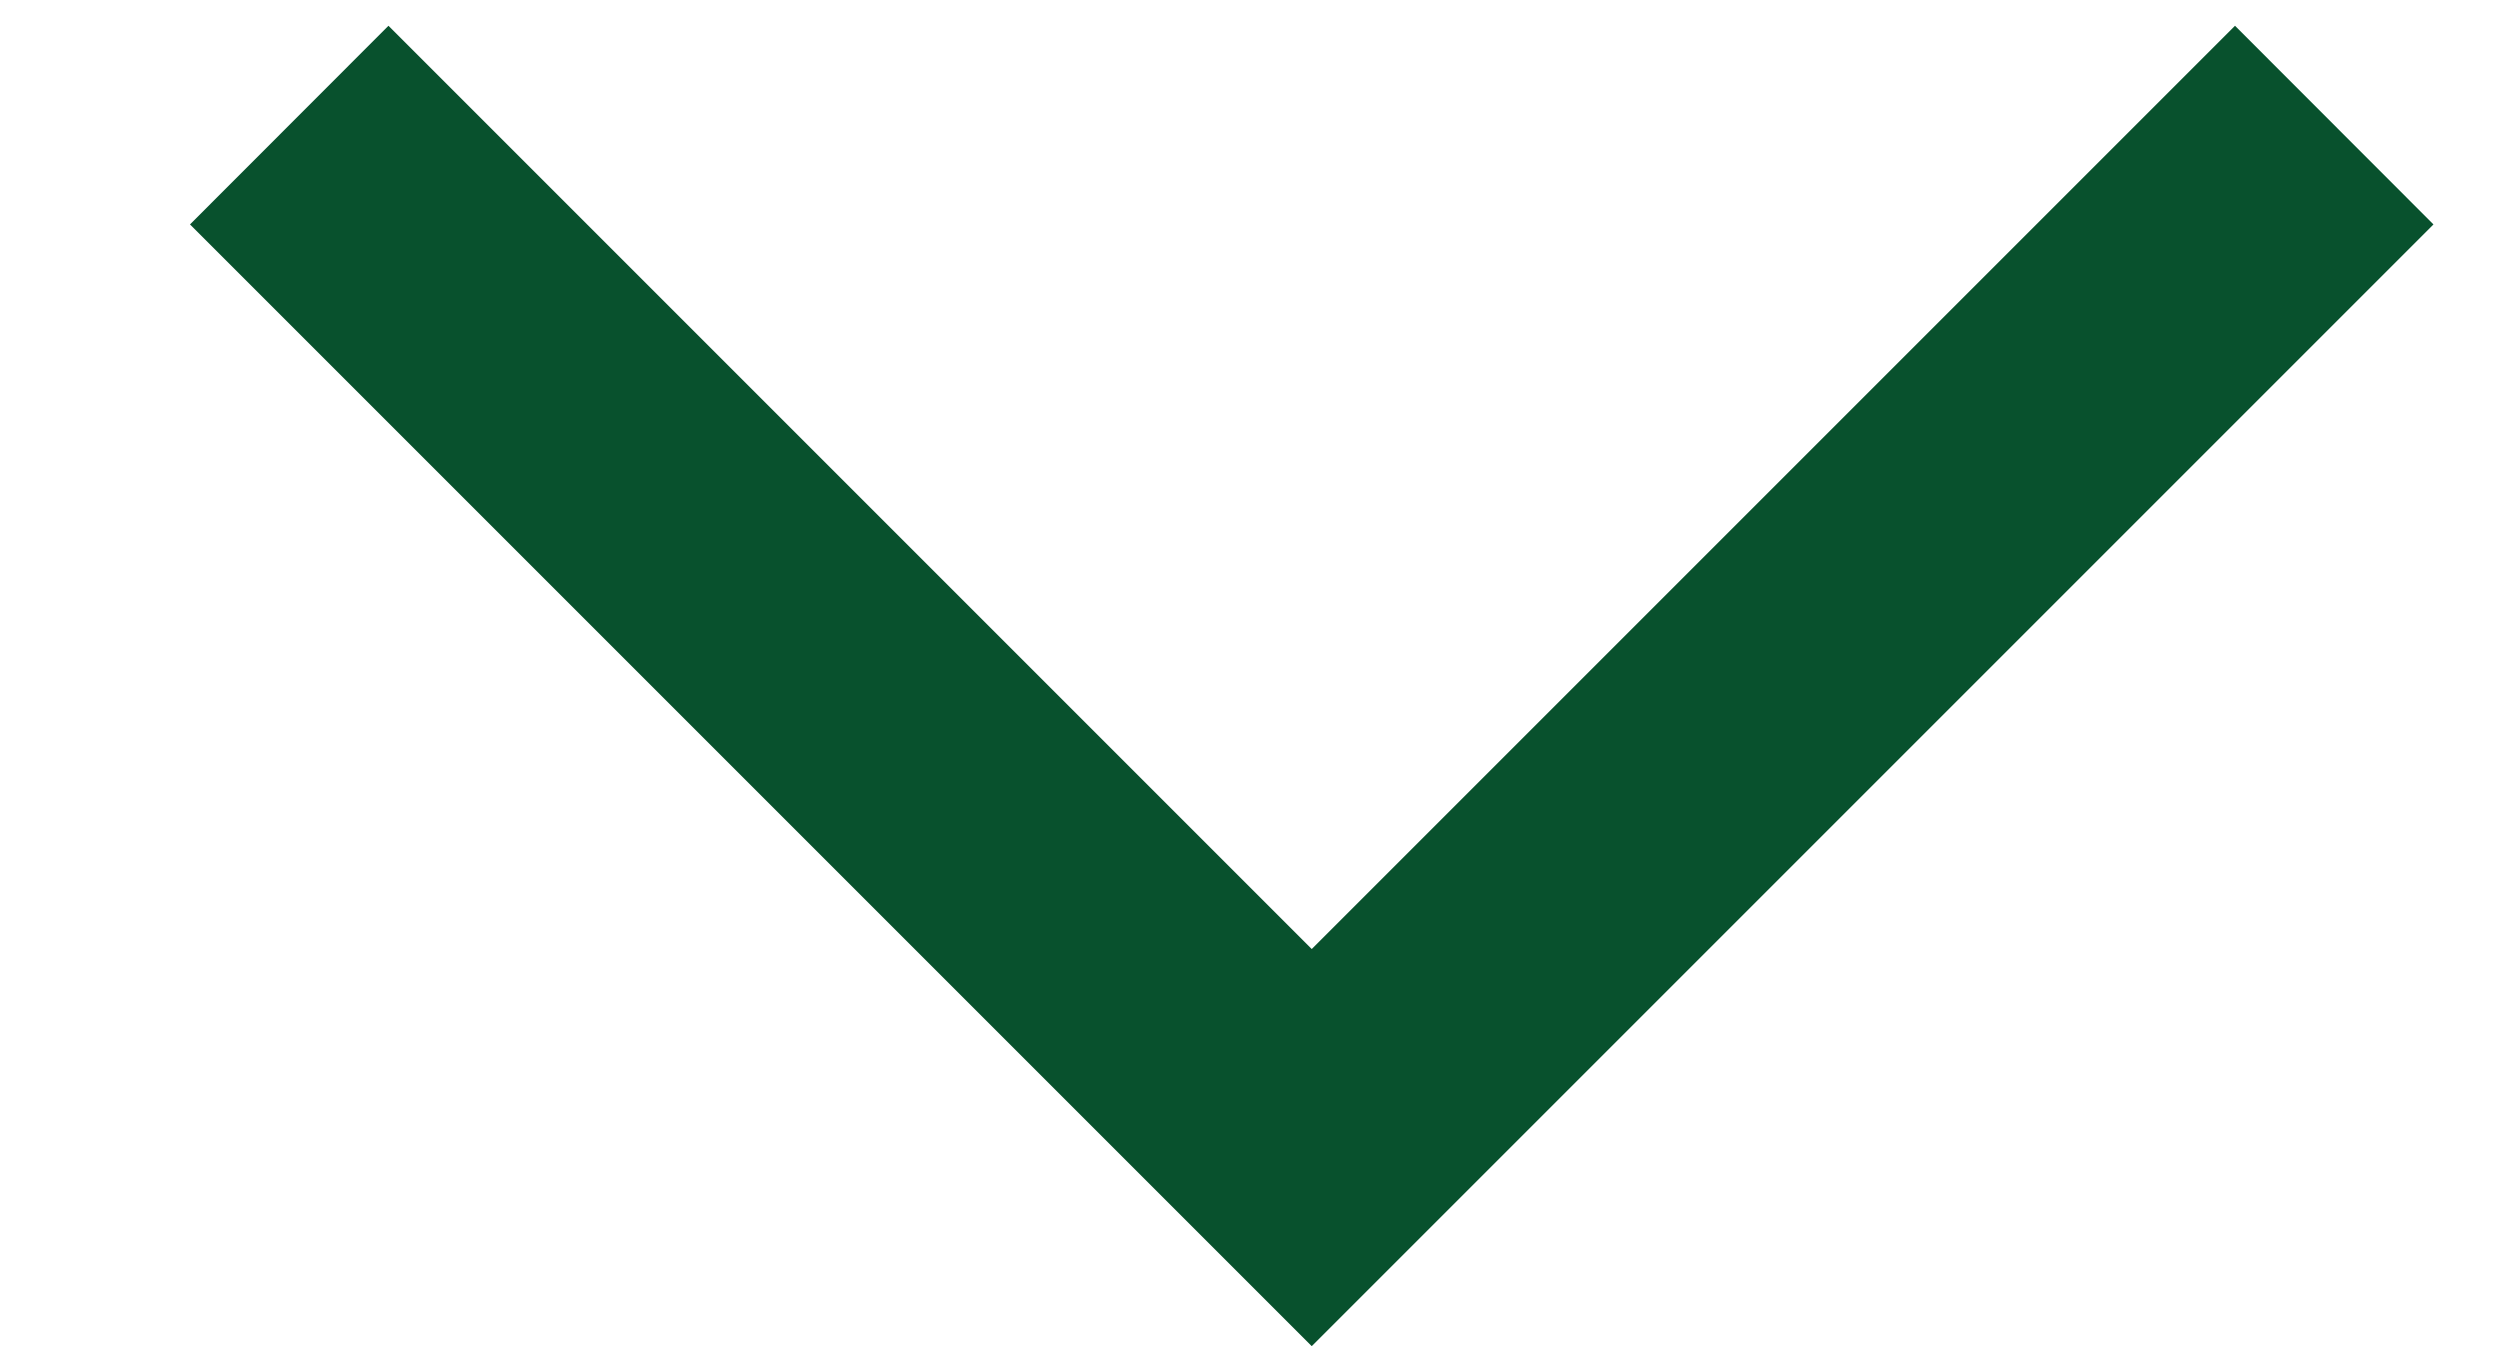<svg width="13" height="7" viewBox="0 0 13 7" fill="none" xmlns="http://www.w3.org/2000/svg">
<path d="M11.622 0.134L12.654 1.167L6.821 7L0.988 1.167L2.02 0.134L6.821 4.935L11.622 0.134Z" fill="#08512D"/>
</svg>
